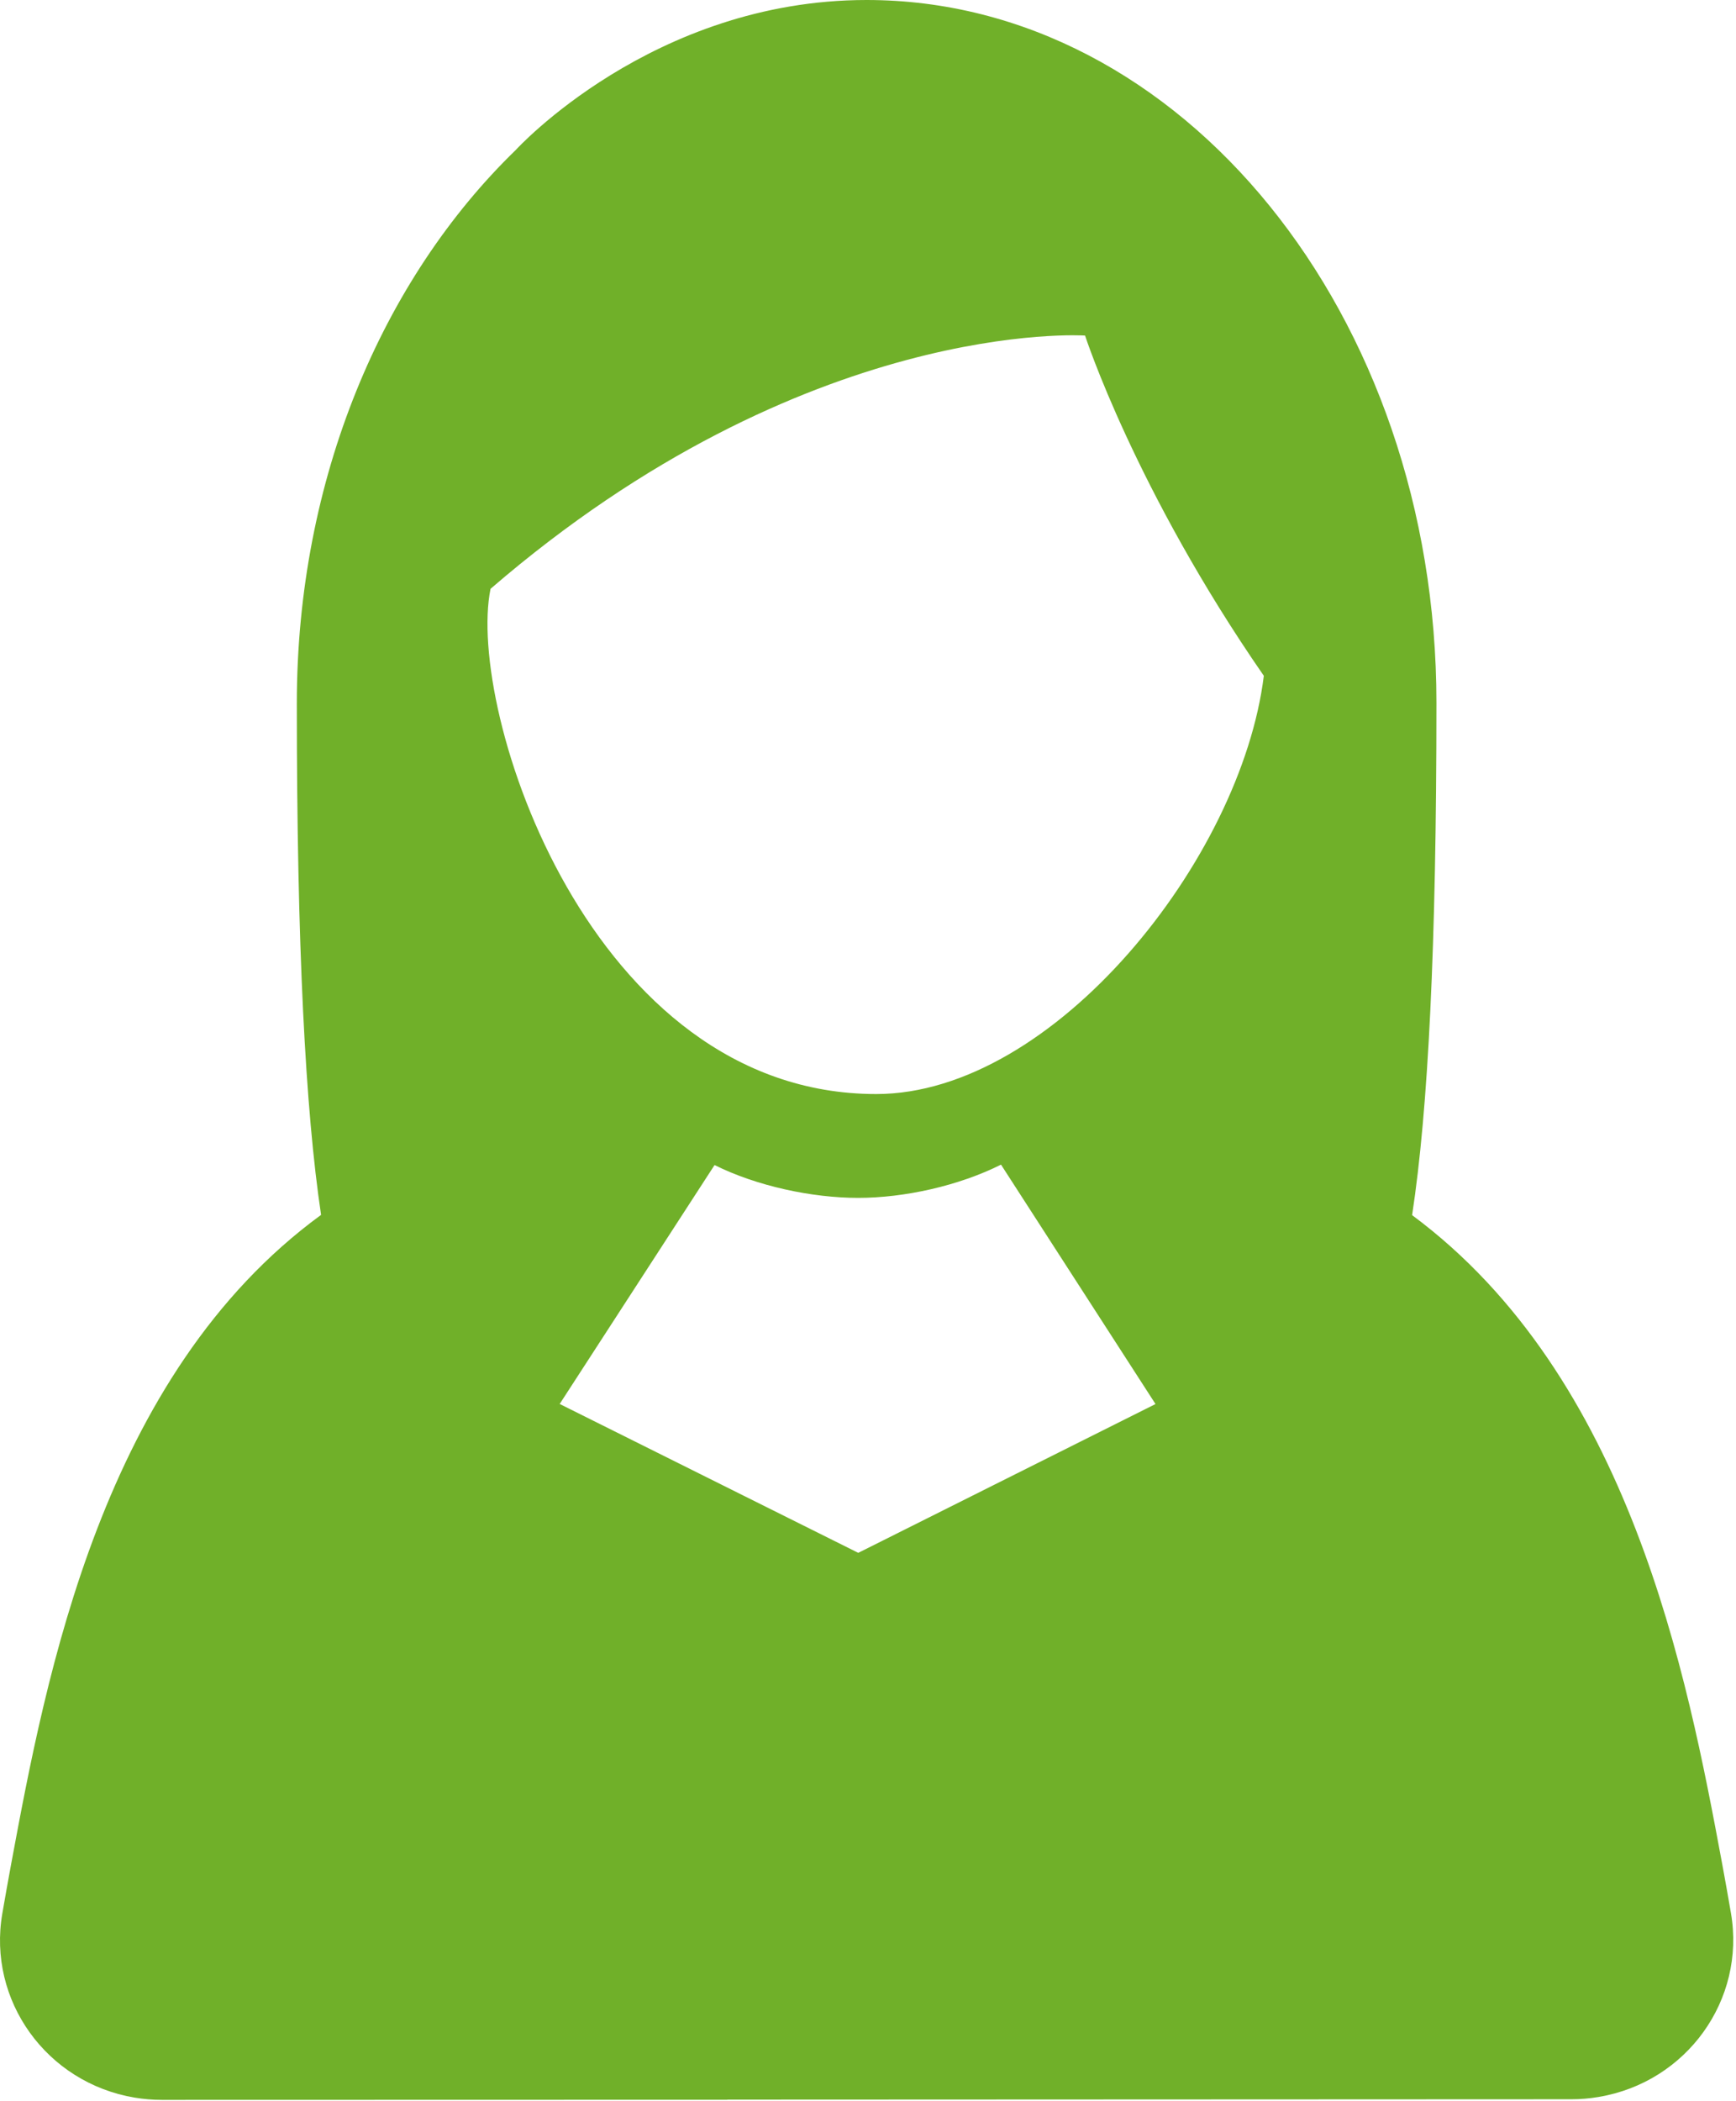 <?xml version="1.0" encoding="UTF-8"?>
<svg width="100px" height="121px" viewBox="0 0 100 121" version="1.1" xmlns="http://www.w3.org/2000/svg" xmlns:xlink="http://www.w3.org/1999/xlink">
    <!-- Generator: Sketch 50.2 (55047) - http://www.bohemiancoding.com/sketch -->
    <title>user1</title>
    <desc>Created with Sketch.</desc>
    <defs></defs>
    <g id="Page-1" stroke="none" stroke-width="1" fill="none" fill-rule="evenodd">
        <path d="M99.708,110.172 C99.546,109.224 99.376,108.277 99.201,107.328 C97.188,96.502 93.899,79.289 81.343,69.982 C82.269,63.921 82.744,54.498 82.744,40.482 C82.744,18.108 68.043,0 49.921,0 C37.563,0 29.705,8.643 29.705,8.643 C22.05,16.064 17.098,27.551 17.098,40.526 C17.098,54.502 17.593,63.928 18.495,69.967 C5.883,79.181 2.654,96.534 0.64,107.367 C0.465,108.313 0.296,109.26 0.133,110.207 C-0.728,115.21 2.683,119.953 7.751,120.804 C8.279,120.892 8.803,120.935 9.321,120.935 L41.899,120.927 L41.9,120.92 L90.52,120.899 C91.037,120.899 91.562,120.857 92.089,120.767 C97.158,119.918 100.569,115.175 99.708,110.172 Z M49.439,89.431 L32.24,80.857 L41.161,67.097 C43.58,68.304 46.766,68.988 49.43,68.988 C52.104,68.988 55.235,68.29 57.662,67.073 L66.561,80.861 L49.439,89.431 Z M50.474,63.008 C33.951,63.008 26.838,40.835 28.257,33.911 C46.421,18.243 62.503,19.325 62.503,19.325 C62.503,19.325 65.386,28.206 72.801,38.921 C71.498,49.482 60.709,63.008 50.474,63.008 Z" id="Shape" fill="#70B029" fill-rule="nonzero" style="mix-blend-mode: multiply;"></path>
    </g>
</svg>